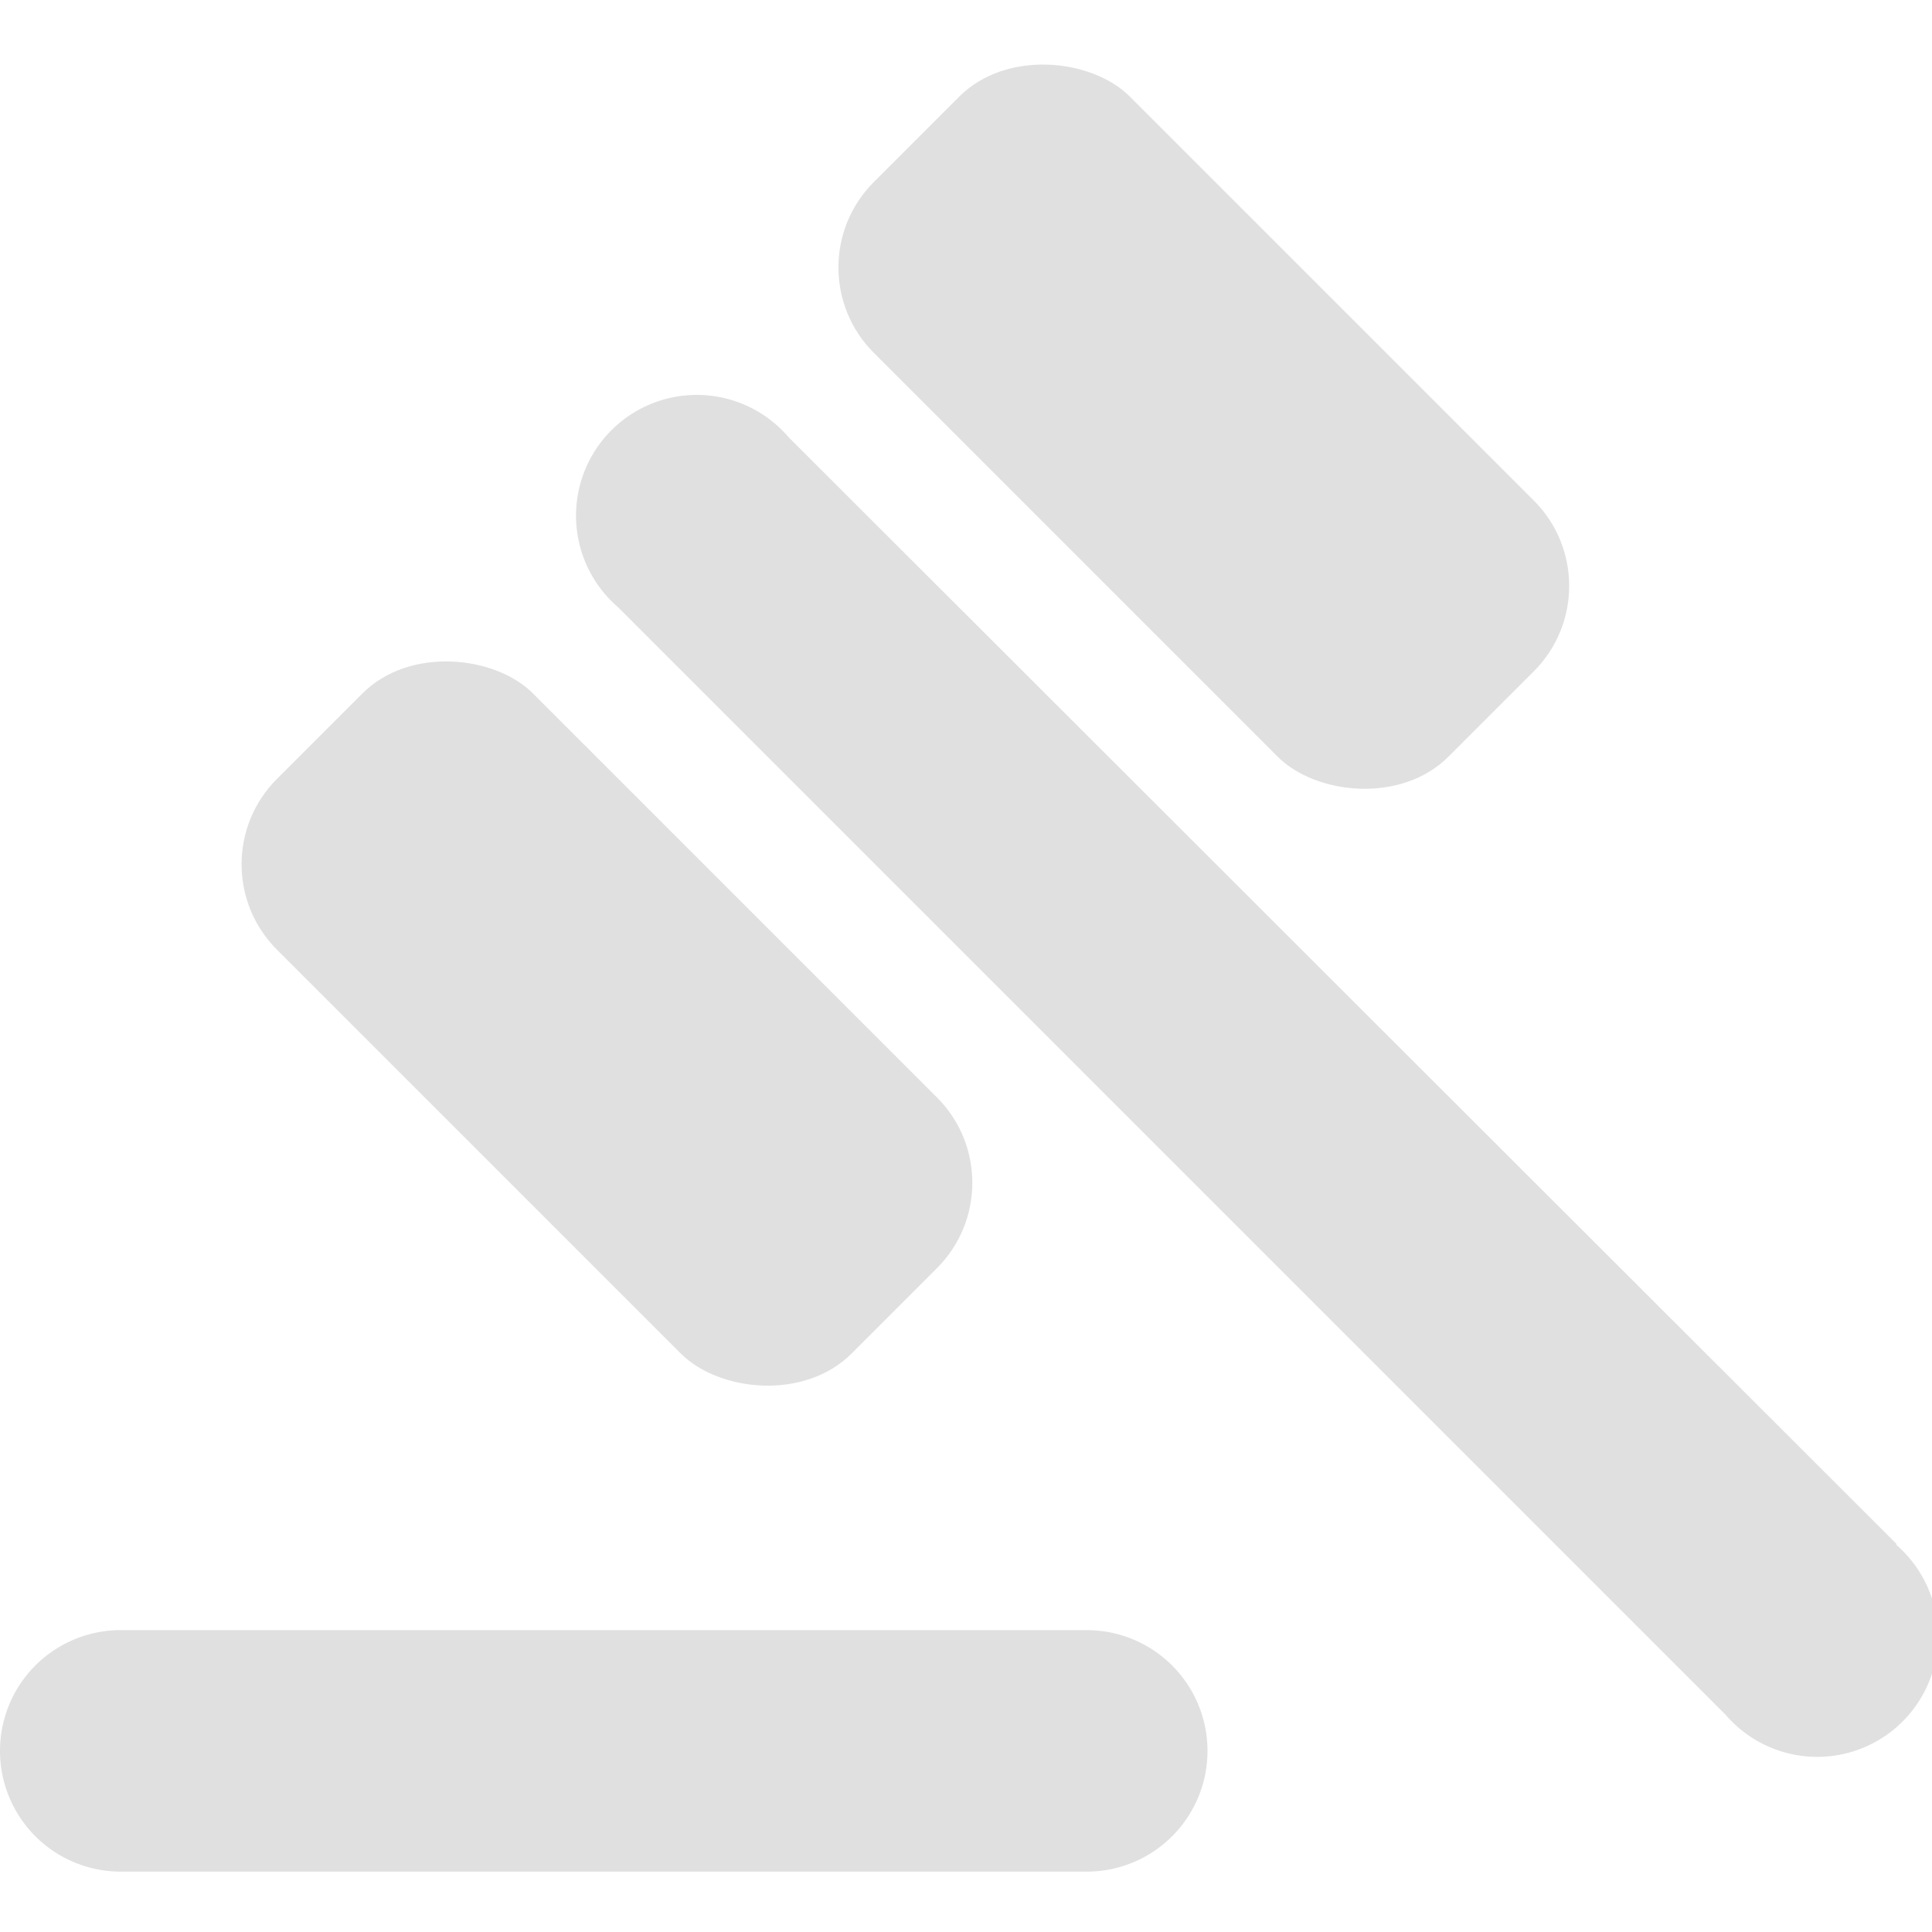 <svg xmlns="http://www.w3.org/2000/svg" viewBox="0 0 16 16"><path d="M10 14.5a1 1 0 01-1 1H1a1 1 0 01-1-1 1 1 0 011-1h8a1 1 0 011 1zm5.71-1.71L6.53 3.62a1 1 0 10-1.41 1.41l9.17 9.17a1 1 0 101.41-1.41z" fill="#e0e0e0"/><rect x="3.53" y="5.11" width="3" height="6.73" rx="1" ry="1" transform="rotate(-45 5.03 8.48)" fill="#e0e0e0"/><rect x="8.47" y=".16" width="3" height="6.73" rx="1" ry="1" transform="rotate(-45 9.98 3.53)" fill="#e0e0e0"/></svg>
